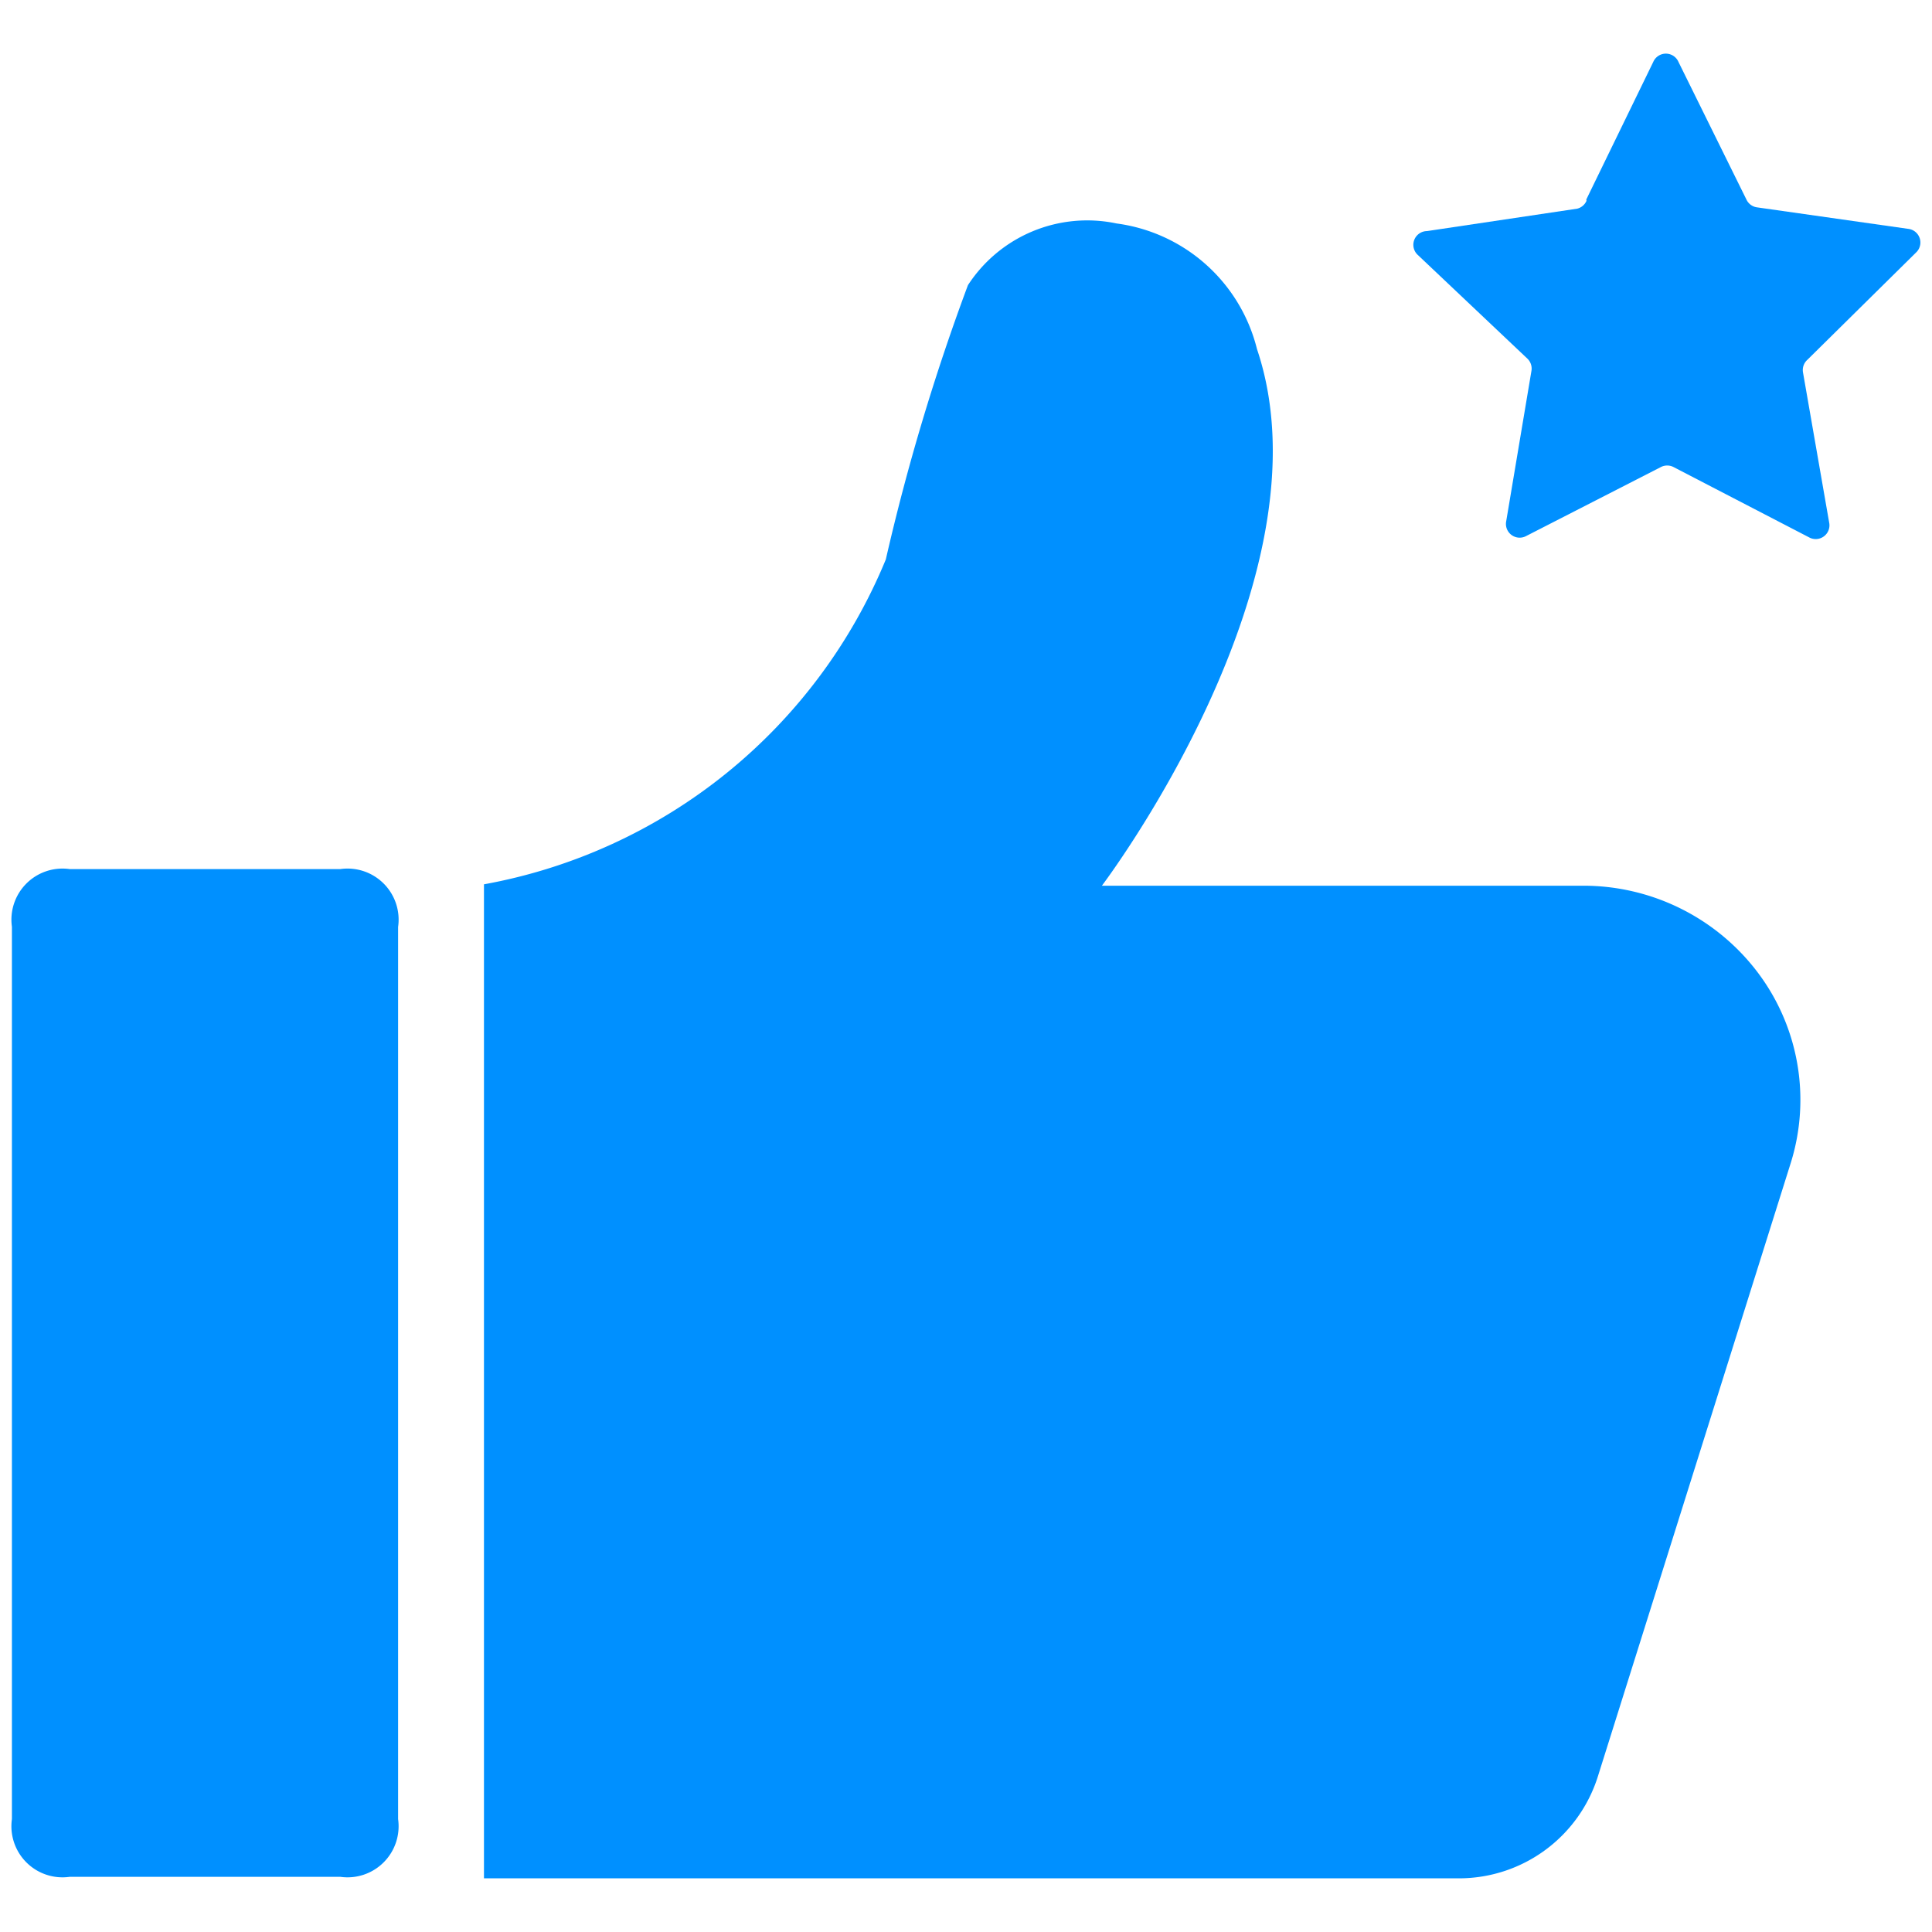 <svg xmlns="http://www.w3.org/2000/svg" width="18" height="18" viewBox="0 0 18 18">
    <g data-name="组 8572">
        <g data-name="组 8571">
            <path data-name="路径 13746" d="m732.83 93.722.624-1.282a.128.128 0 0 1 .235 0l.633 1.282a.128.128 0 0 0 .1.073l1.406.2a.128.128 0 0 1 .073.222l-1.013 1a.128.128 0 0 0-.039.115l.244 1.4a.128.128 0 0 1-.188.137l-1.261-.654a.128.128 0 0 0-.12 0l-1.252.641a.128.128 0 0 1-.188-.137l.235-1.4a.128.128 0 0 0-.038-.115l-1.021-.966a.128.128 0 0 1 .086-.222l1.4-.209a.128.128 0 0 0 .086-.073z" transform="translate(-718.051 -91.863)" style="fill:#0090ff"/>
            <path data-name="路径 13747" d="M94.338 467.763h2.521a.476.476 0 0 1 .538.539v8.312a.476.476 0 0 1-.538.538h-2.522a.476.476 0 0 1-.538-.538V468.3a.476.476 0 0 1 .538-.537z" transform="translate(-93.688 -459.666)" style="fill:#0090ff"/>
            <path data-name="路径 13748" d="M320.925 167.524a20.224 20.224 0 0 0-.765 2.555 5.018 5.018 0 0 1-3.744 3.027v9.261h9.094a1.357 1.357 0 0 0 1.282-.943l1.8-5.725a1.971 1.971 0 0 0-.308-1.771 2.036 2.036 0 0 0-1.628-.809h-4.483s2.167-2.858 1.445-5a1.56 1.56 0 0 0-1.308-1.17 1.325 1.325 0 0 0-1.385.575z" transform="translate(-311.907 -164.867)" style="fill:#0090ff"/>
        </g>
        <path data-name="矩形 9418" style="fill:none" d="M0 0h18v18H0z"/>
    </g>
</svg>
